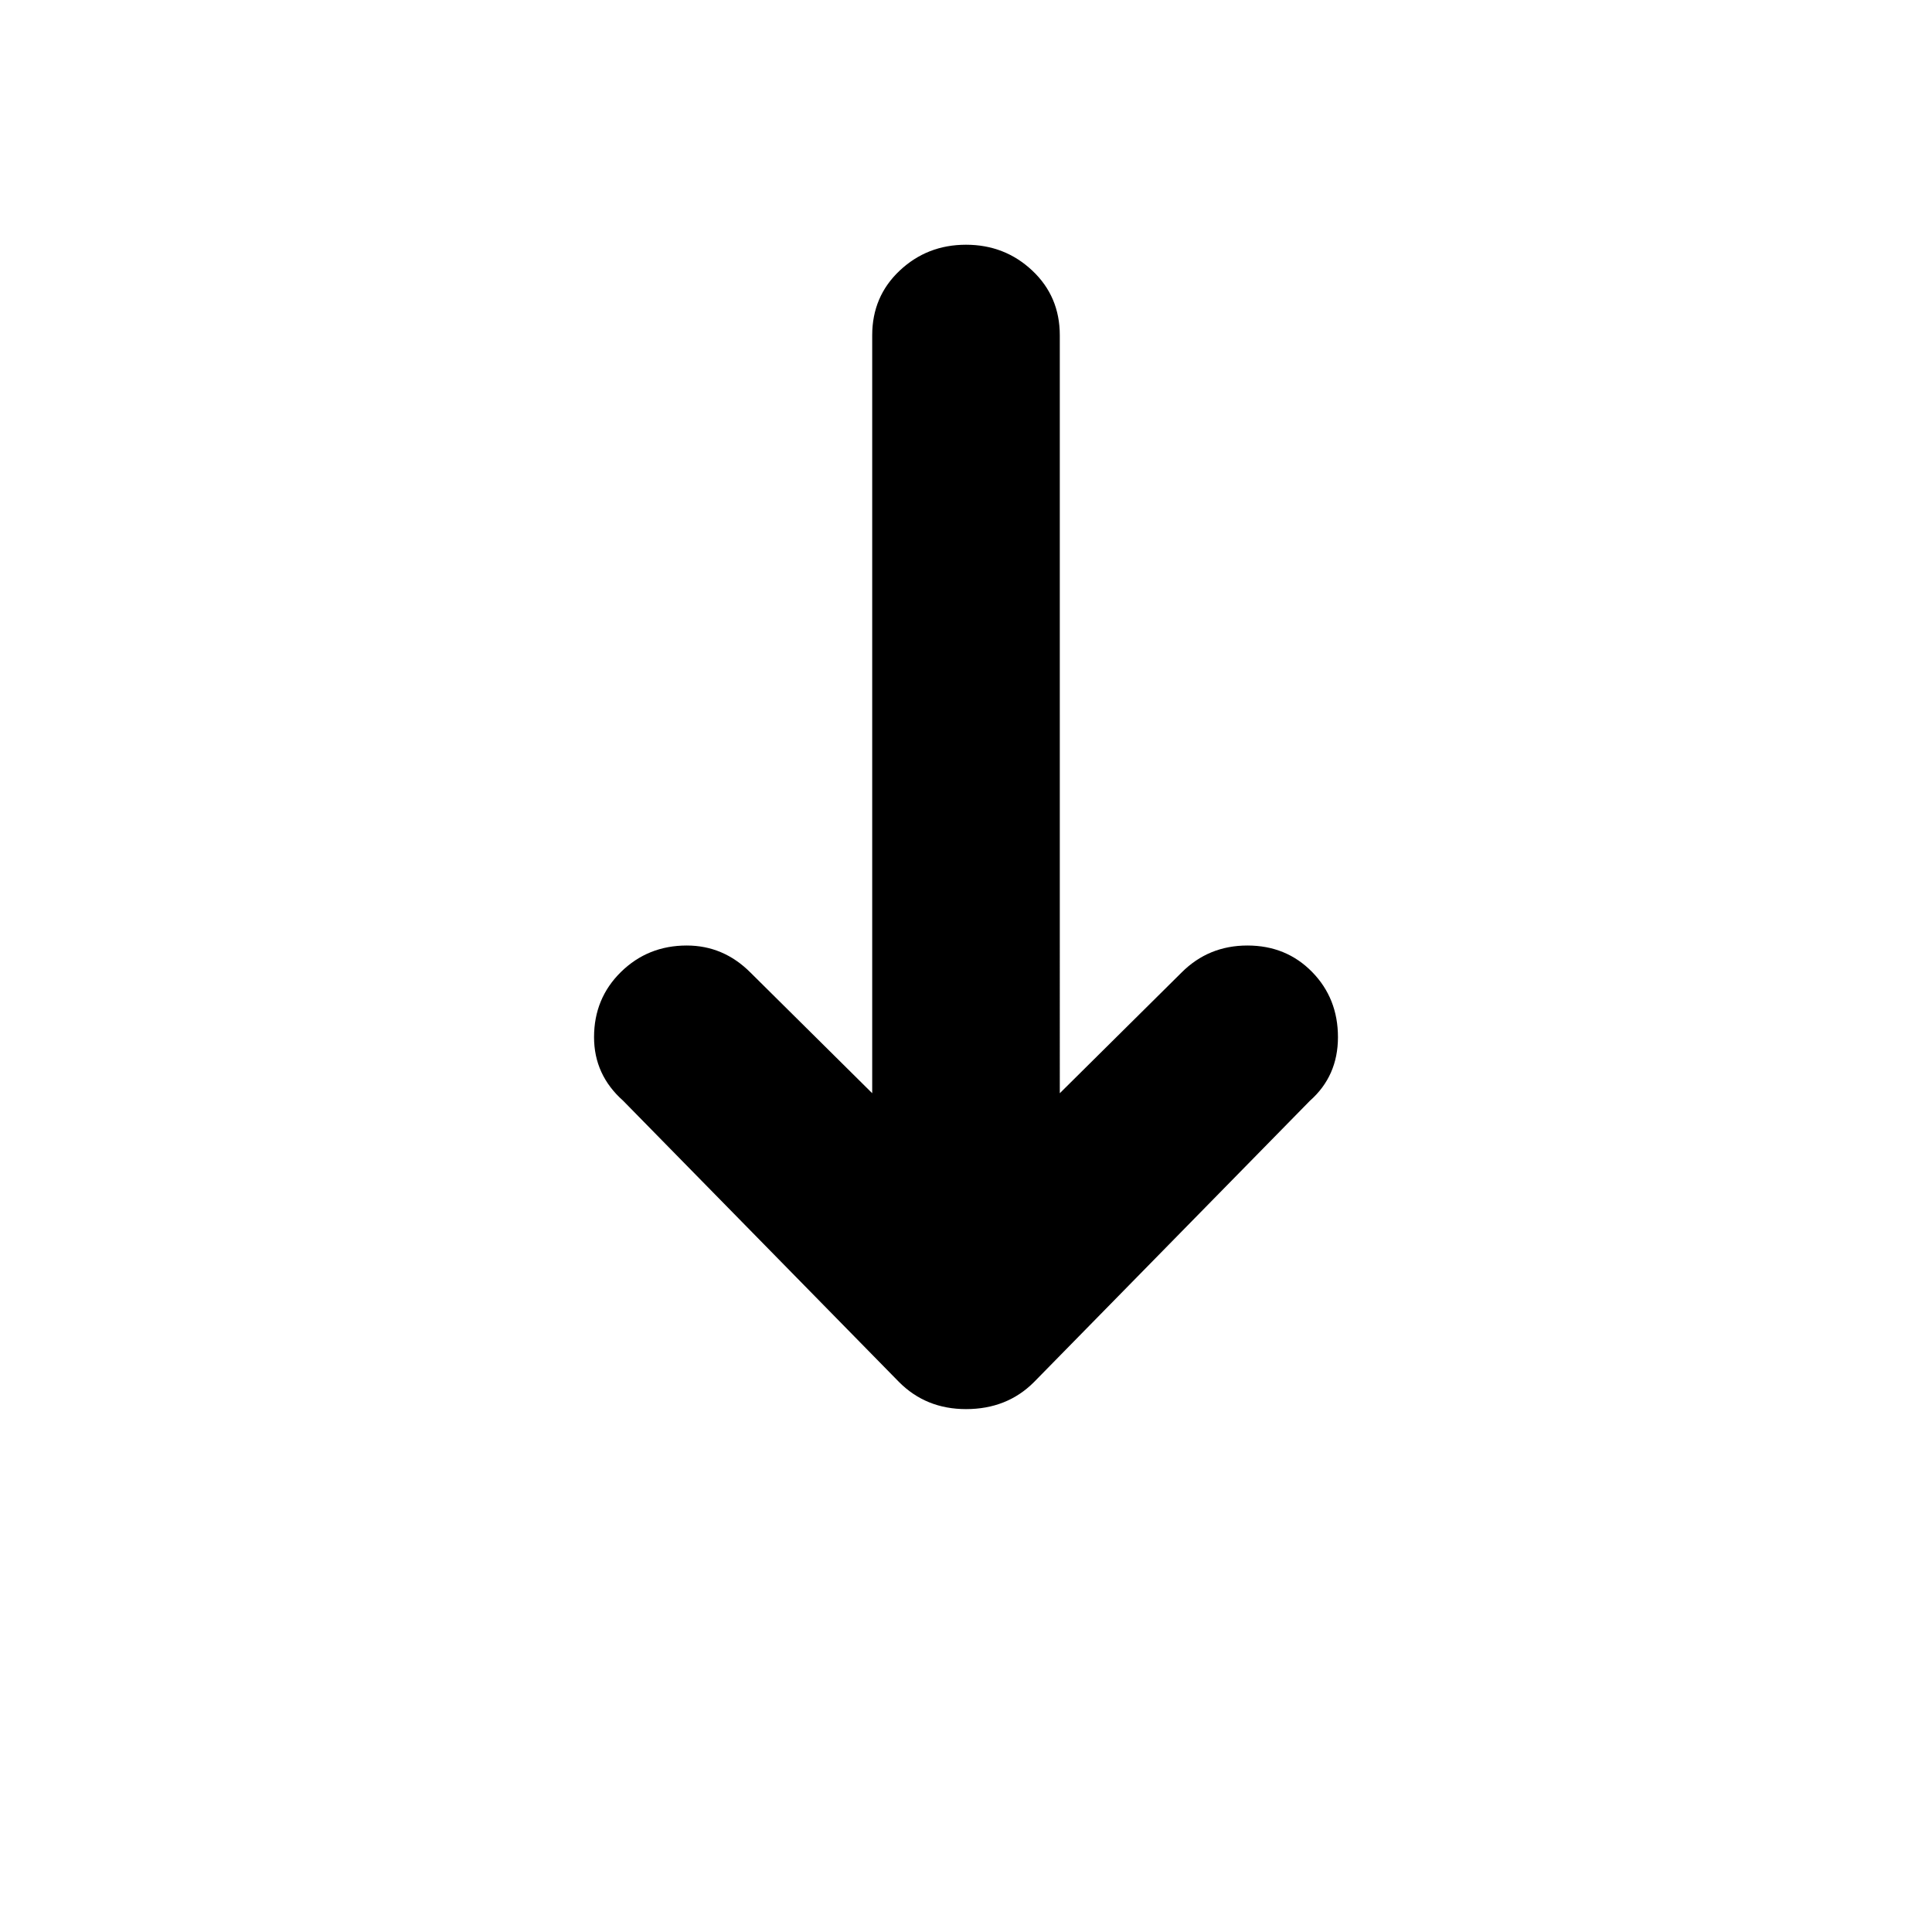 <svg width="1792" height="1792" xmlns="http://www.w3.org/2000/svg"><path d="M551 962q0 35 27 59l256 261q25 25 62 25 38 0 63-25l256-261q26-23 26-59t-24-60.5-60-24.5-61 25l-113 112V311q0-36-25.5-60T896 227t-61.5 24-25.5 60v703L696 902q-25-25-59-25-36 0-61 24.5T551 962z" fill="undefined"/></svg>
